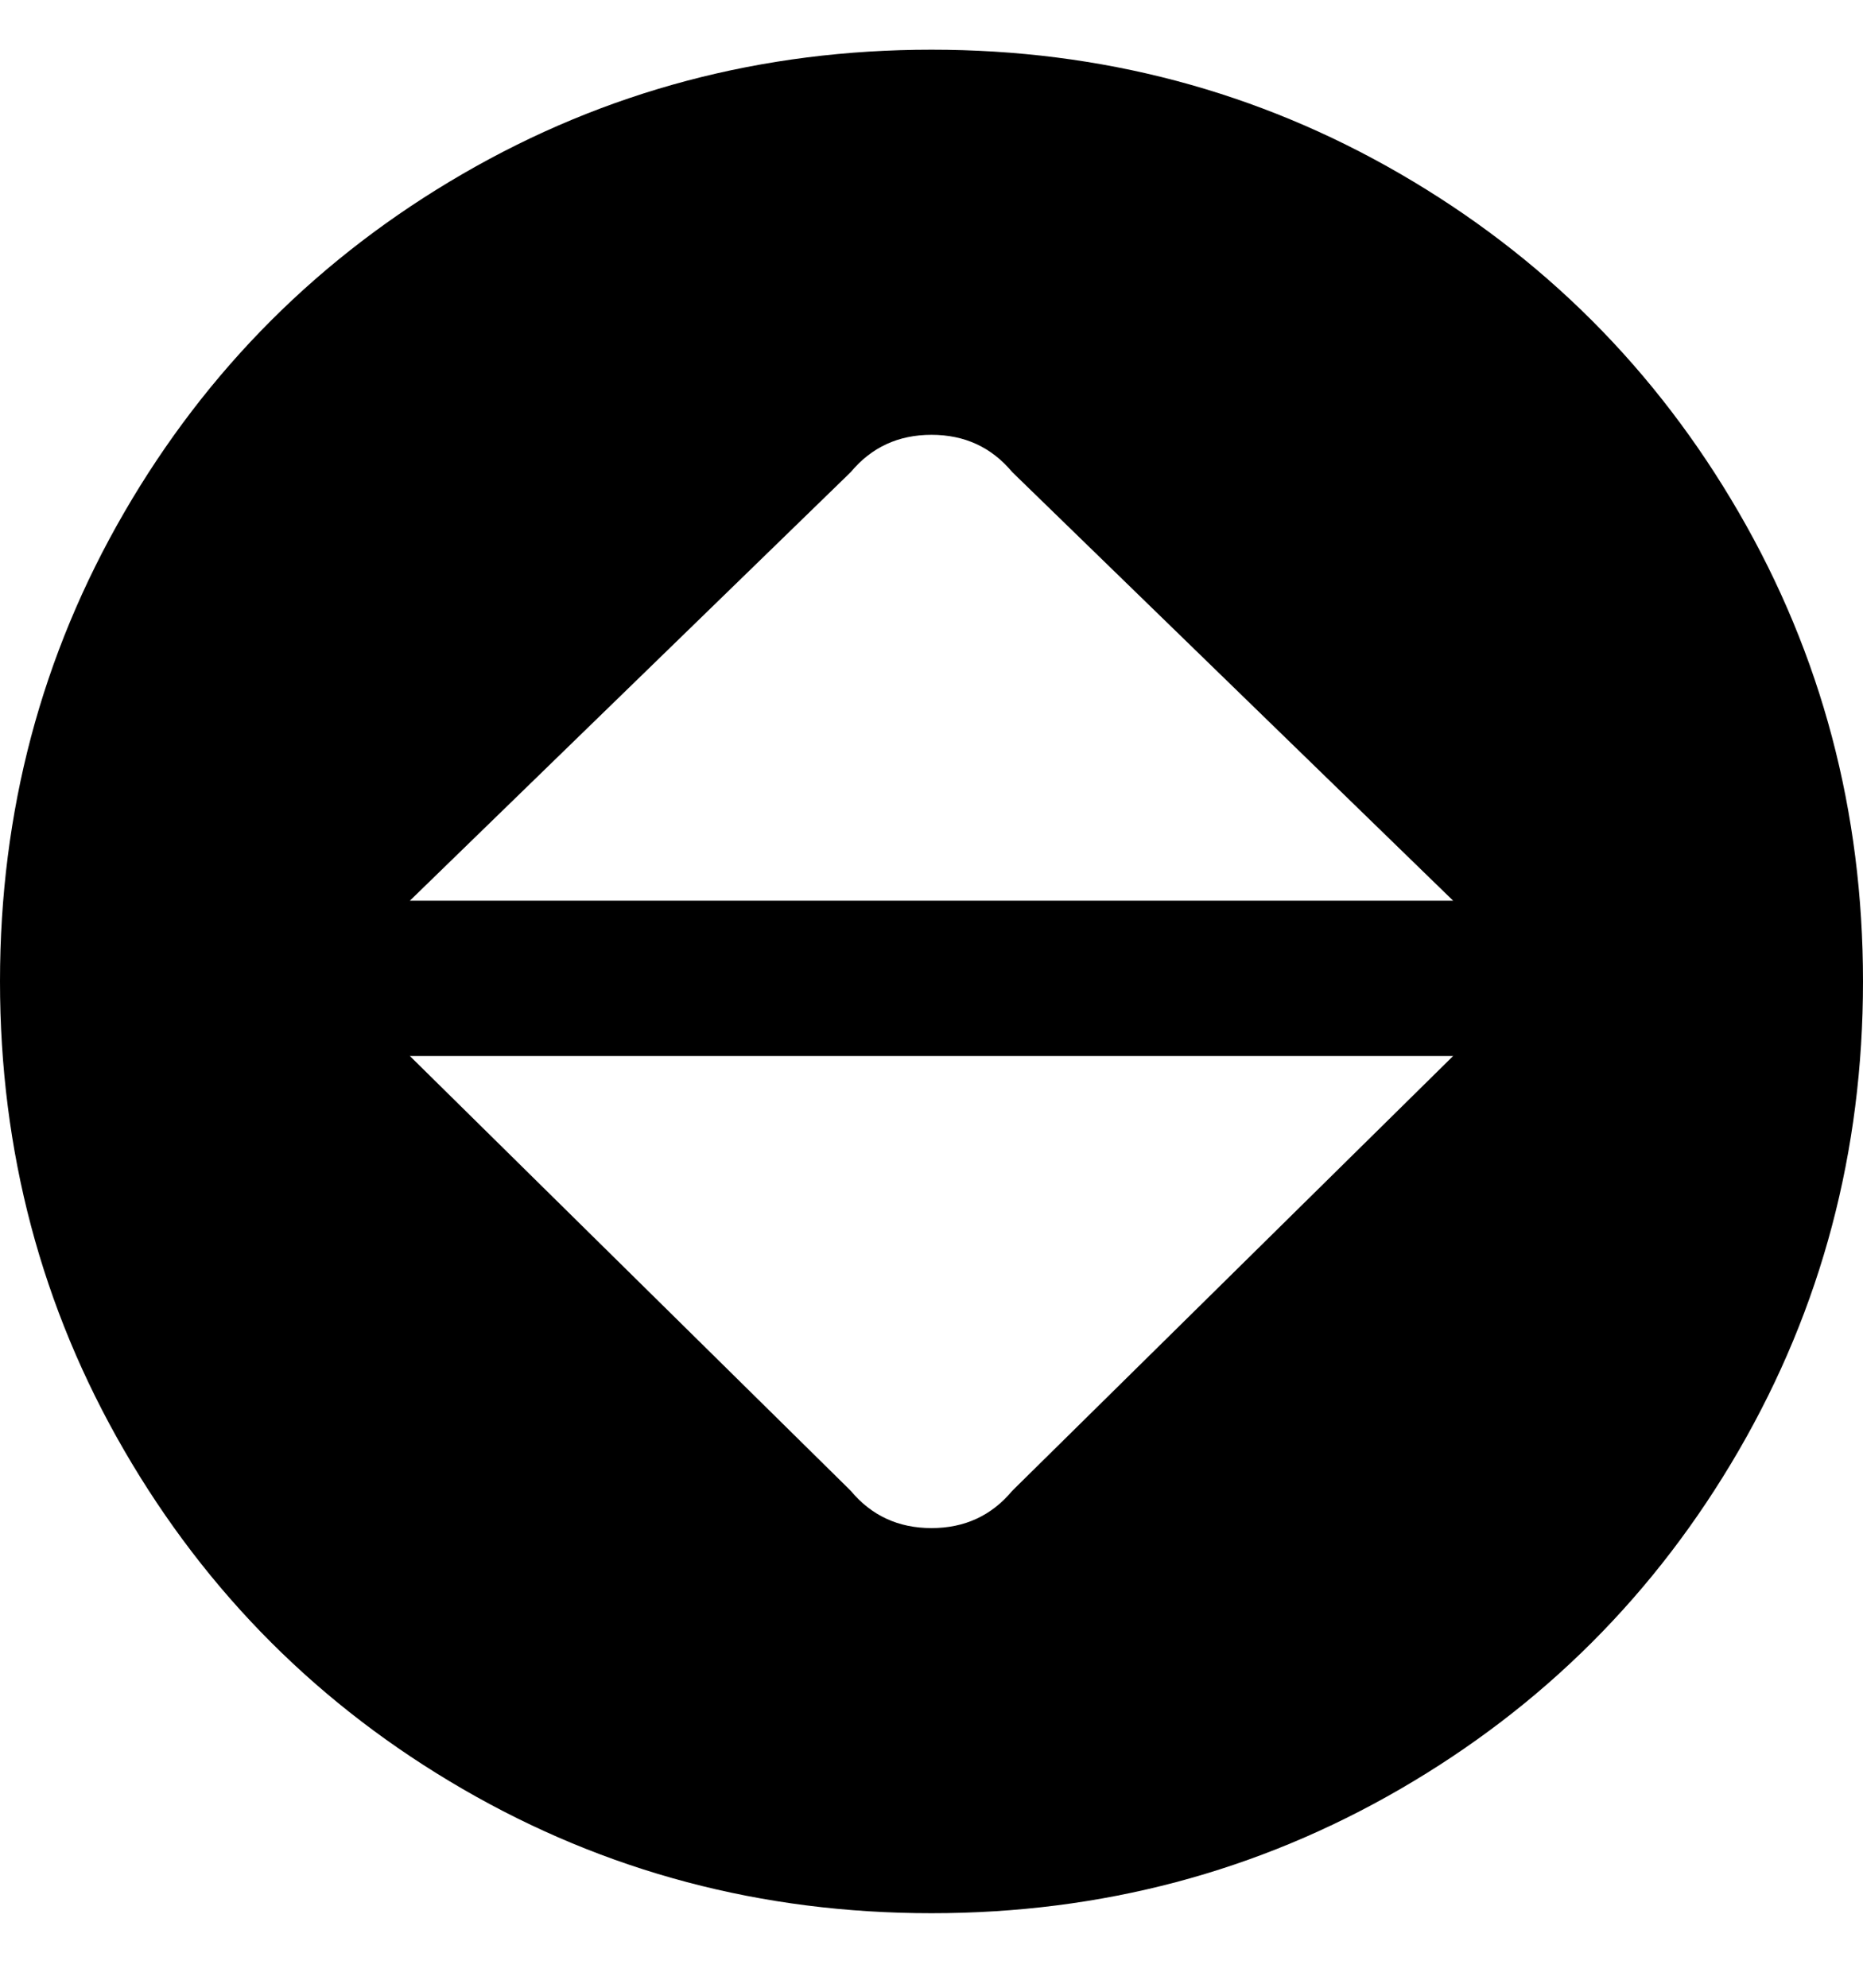 <svg viewBox="0 0 300 320" xmlns="http://www.w3.org/2000/svg"><path d="M150 8q-41 0-75.5 20T20 82.5Q0 117 0 158t20 75.5Q40 268 74.5 288t75.5 20q41 0 75.5-20t54.5-54.5q20-34.5 20-75.5t-20-75.5Q260 48 225.5 28T150 8zm13 232q-5 6-13 6t-13-6l-71-70h168l-71 70zm-97-95l71-69q5-6 13-6t13 6l71 69H66z"/></svg>